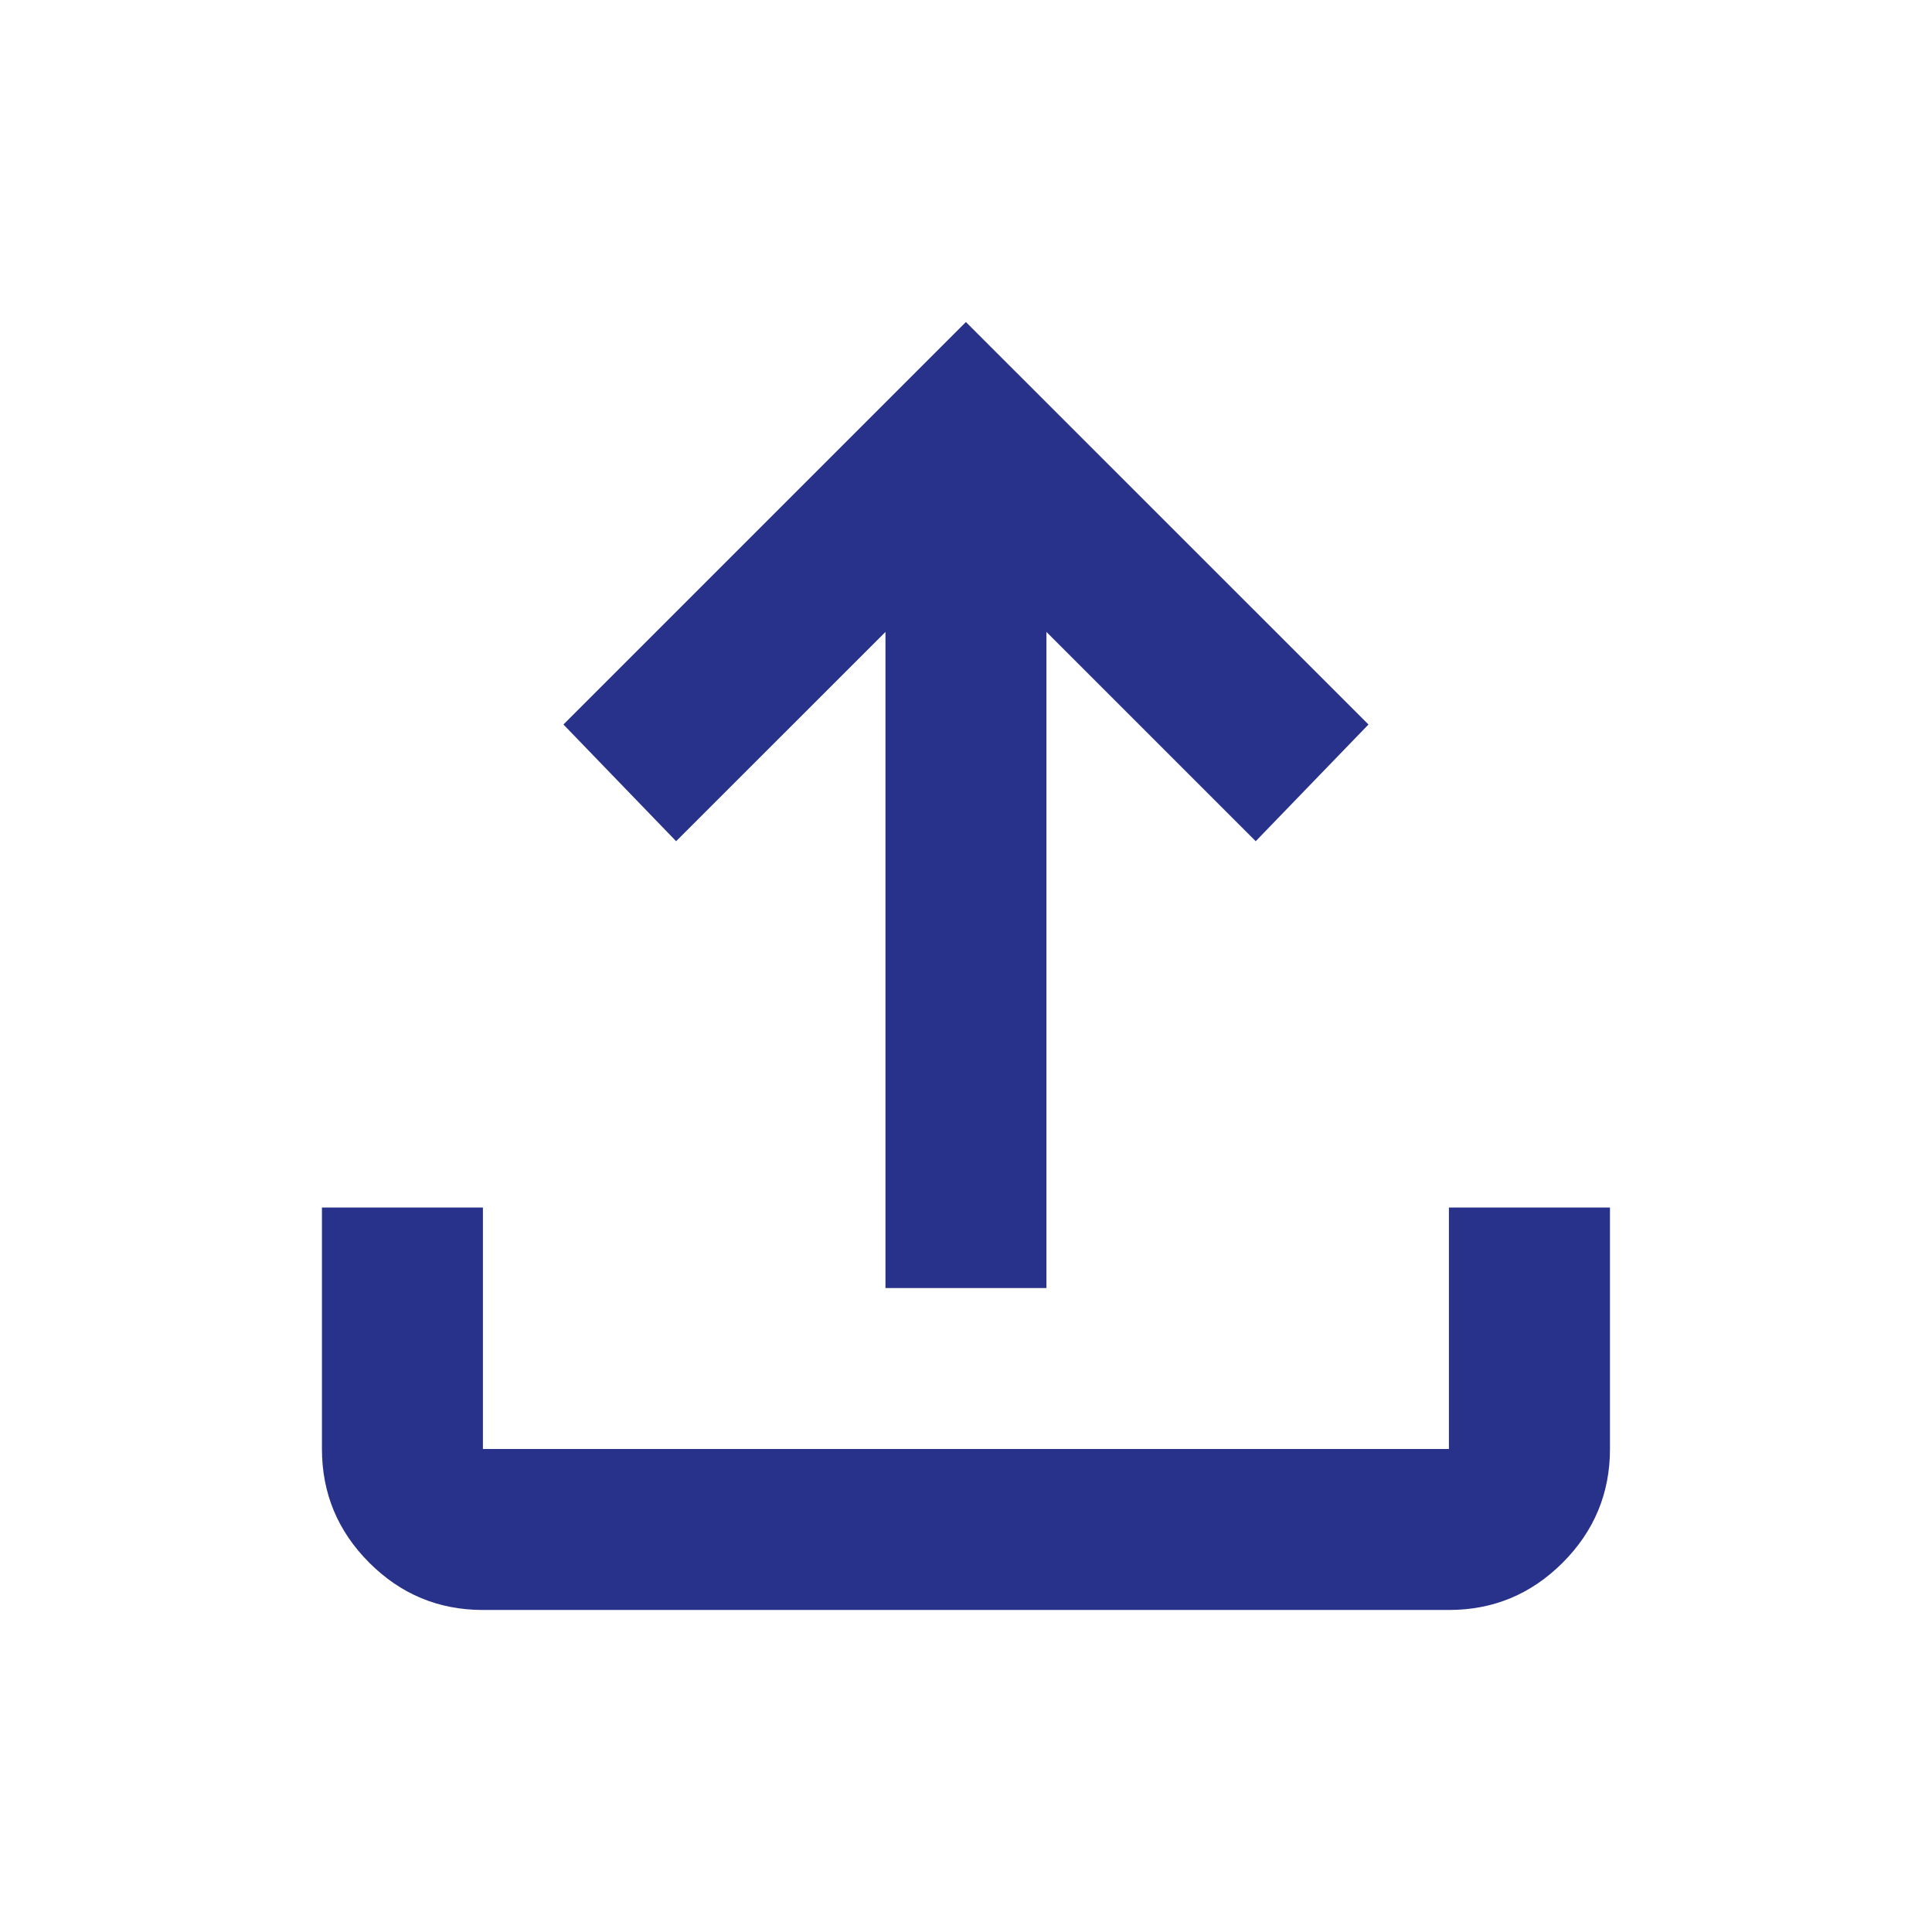 <svg width="22" height="22" viewBox="0 0 22 22" fill="none" xmlns="http://www.w3.org/2000/svg">
<g id="upload">
<mask id="mask0_3_2808" style="mask-type:alpha" maskUnits="userSpaceOnUse" x="0" y="0" width="22" height="22">
<rect id="Bounding box" width="22" height="22" fill="#D9D9D9"/>
</mask>
<g mask="url(#mask0_3_2808)">
<path id="upload_2" d="M10.083 14.667V7.196L7.699 9.579L6.416 8.25L10.999 3.667L15.583 8.25L14.299 9.579L11.916 7.196V14.667H10.083ZM5.499 18.333C4.995 18.333 4.564 18.154 4.205 17.795C3.846 17.436 3.666 17.004 3.666 16.5V13.75H5.499V16.5H16.499V13.75H18.333V16.5C18.333 17.004 18.153 17.436 17.794 17.795C17.435 18.154 17.003 18.333 16.499 18.333H5.499Z" fill="#28328B"/>
</g>
</g>
</svg>

